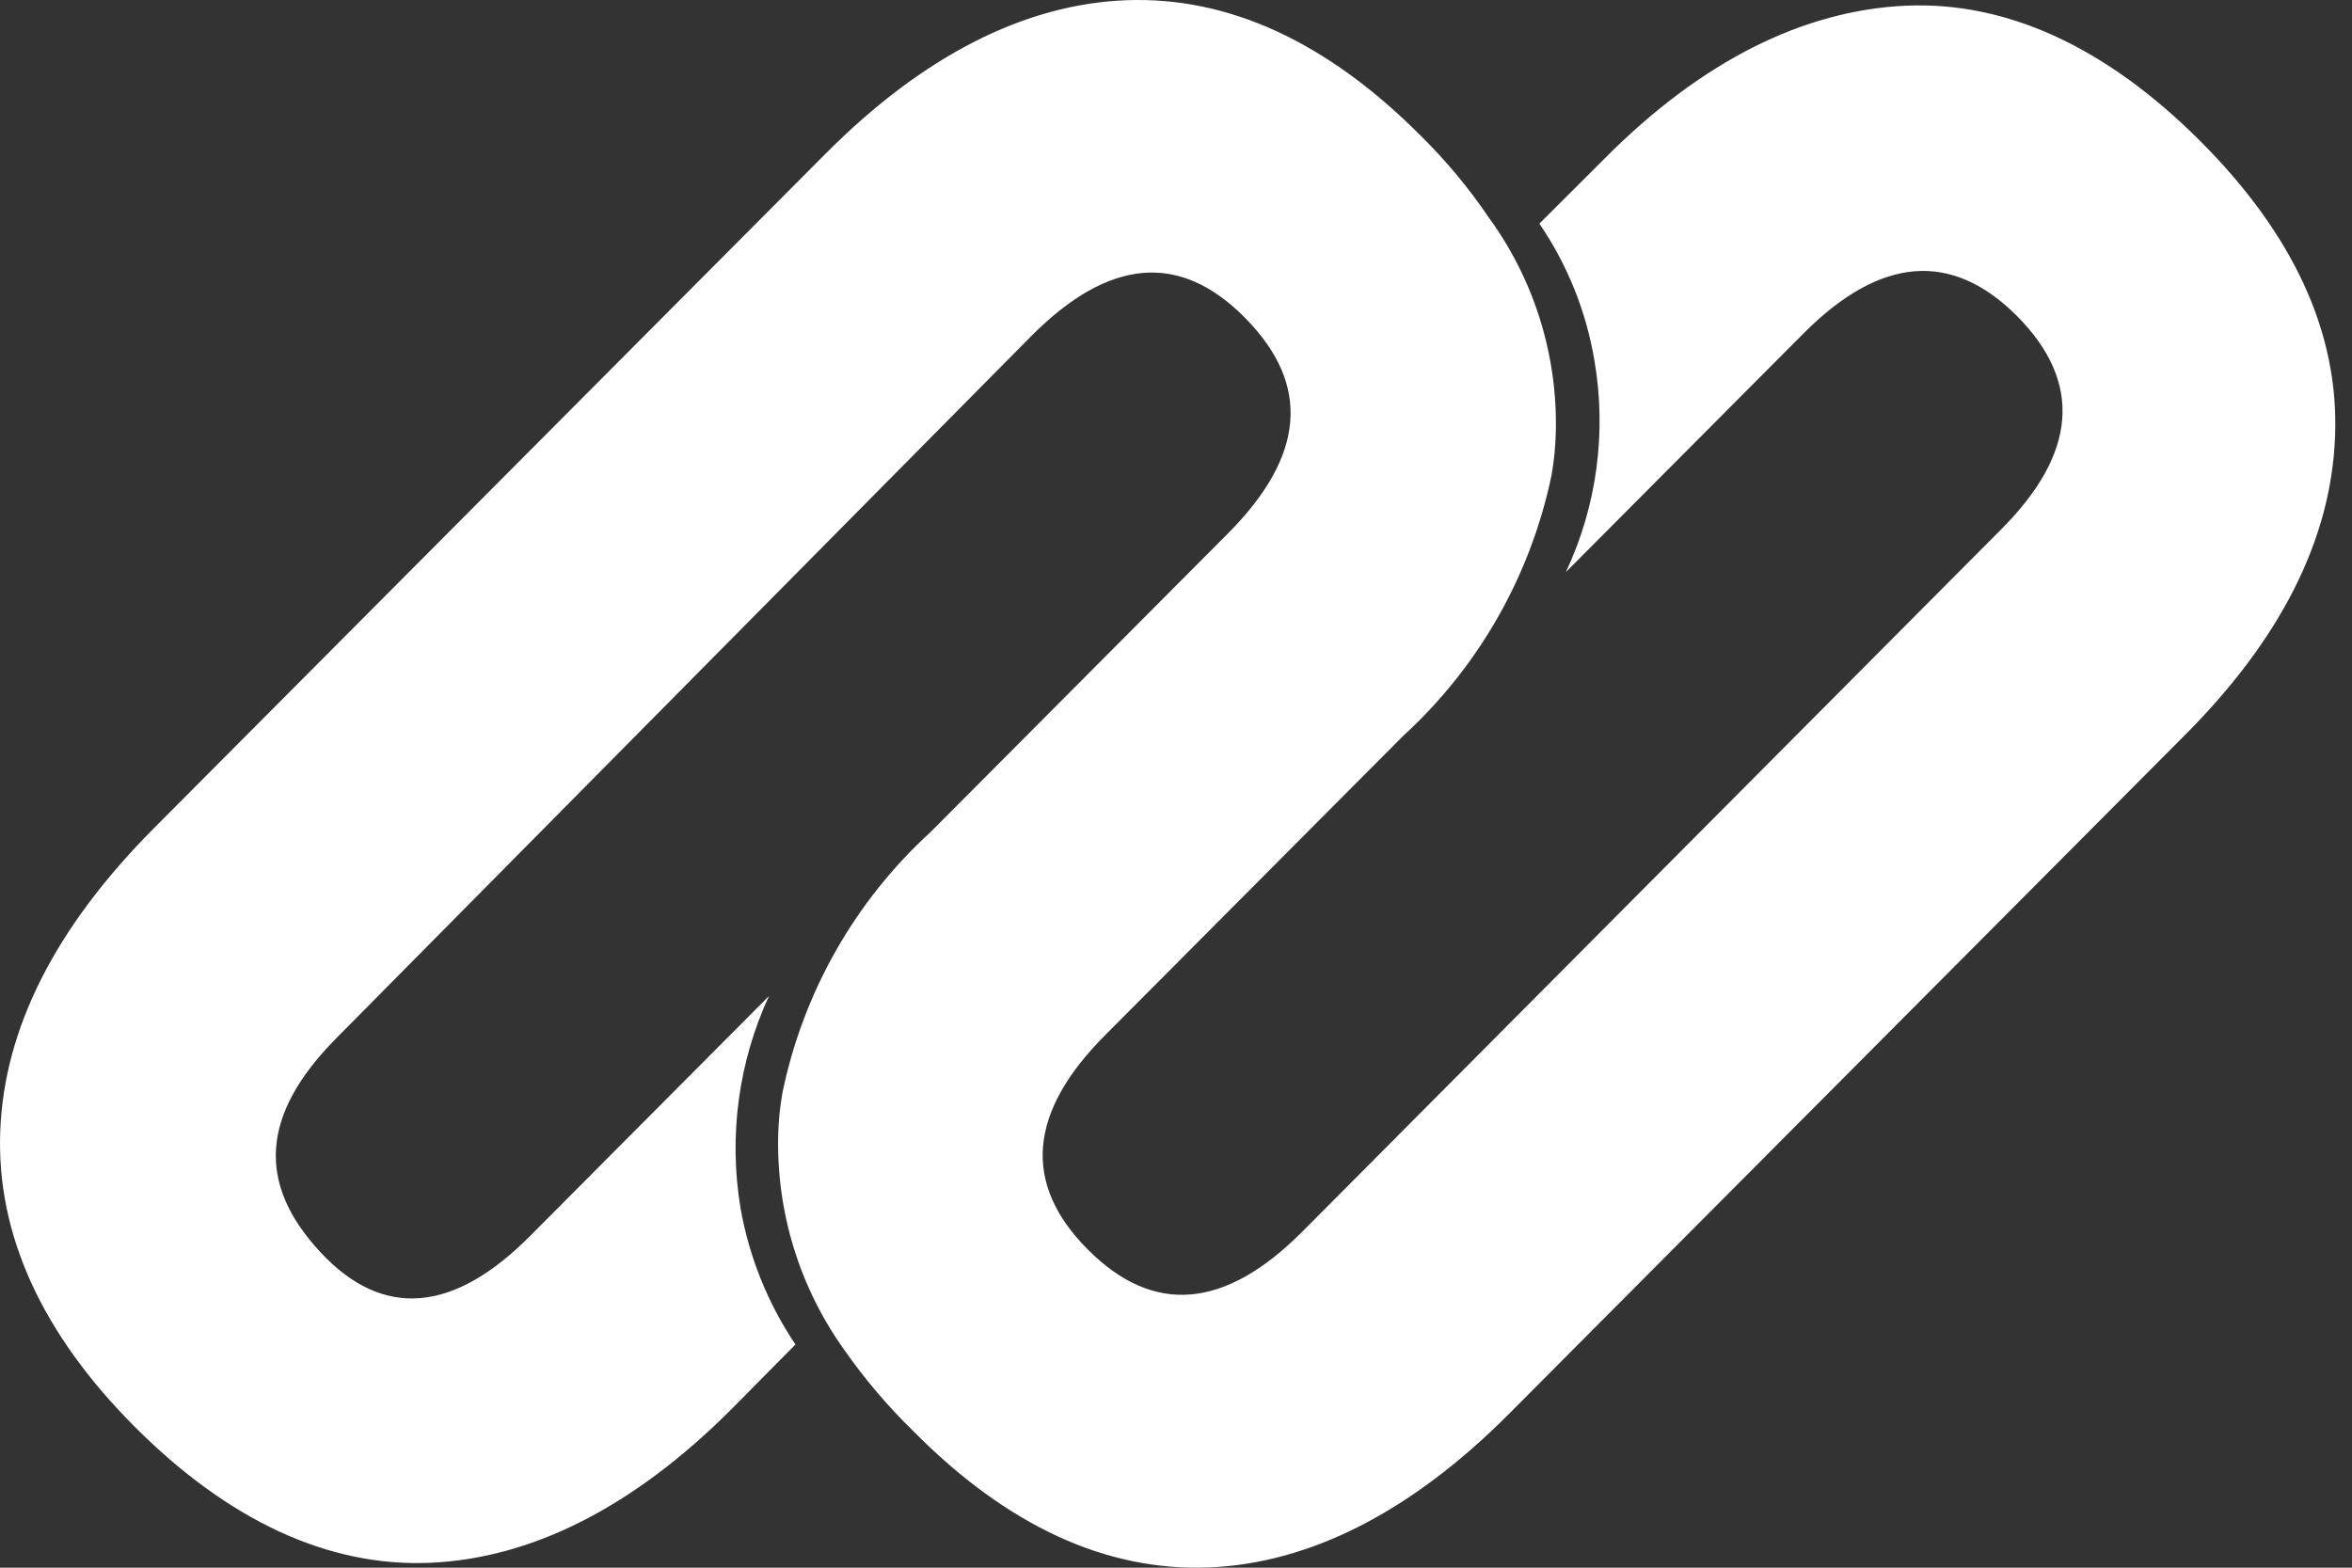 <svg width="84" height="56" viewBox="0 0 84 56" fill="none" xmlns="http://www.w3.org/2000/svg">
<rect x="0" y="0" width="84" height="56" fill="#333333" stroke="none"/>
<path d="M83.395 15.592C83.545 11.881 81.893 8.351 78.574 5.032C75.254 1.713 71.695 0.038 68.06 0.204C64.425 0.37 60.776 2.165 57.291 5.68L54.978 7.988C55.982 9.459 56.653 11.133 56.946 12.891C57.384 15.451 57.028 18.085 55.925 20.434L64.441 11.881C67.174 9.155 69.707 8.959 72.04 11.292C74.383 13.661 74.188 16.195 71.454 18.926L46.508 43.999C43.744 46.775 41.191 46.986 38.848 44.632C36.505 42.279 36.72 39.719 39.493 36.954L50.112 26.288C52.813 23.819 54.669 20.556 55.414 16.965C55.502 16.466 55.552 15.962 55.564 15.456C55.635 12.702 54.795 10.001 53.176 7.777C52.463 6.724 51.648 5.743 50.743 4.851C47.379 1.471 43.849 -0.128 40.229 0.008C36.61 0.144 32.975 1.984 29.491 5.484L5.46 29.622C1.975 33.137 0.143 36.742 0.008 40.423C-0.127 44.104 1.51 47.665 4.829 50.983C8.148 54.303 11.708 55.977 15.342 55.826C18.977 55.675 22.612 53.85 26.111 50.35L28.409 48.027C27.416 46.55 26.745 44.879 26.442 43.124C26.021 40.563 26.377 37.935 27.463 35.581L18.947 44.135C16.229 46.88 13.69 47.152 11.437 44.723C9.185 42.294 9.29 39.835 12.008 37.089L36.835 12.001C39.599 9.226 42.137 8.984 44.48 11.368C46.823 13.751 46.613 16.286 43.849 19.062L33.245 29.712C30.541 32.179 28.685 35.443 27.944 39.035C27.855 39.534 27.805 40.038 27.793 40.544C27.726 43.3 28.559 46.003 30.166 48.238C30.895 49.279 31.72 50.248 32.63 51.134C35.979 54.514 39.508 56.128 43.143 55.992C46.778 55.856 50.413 54.001 53.897 50.501L77.928 26.363C81.432 22.883 83.255 19.293 83.395 15.592Z" fill="white"/>
</svg>
